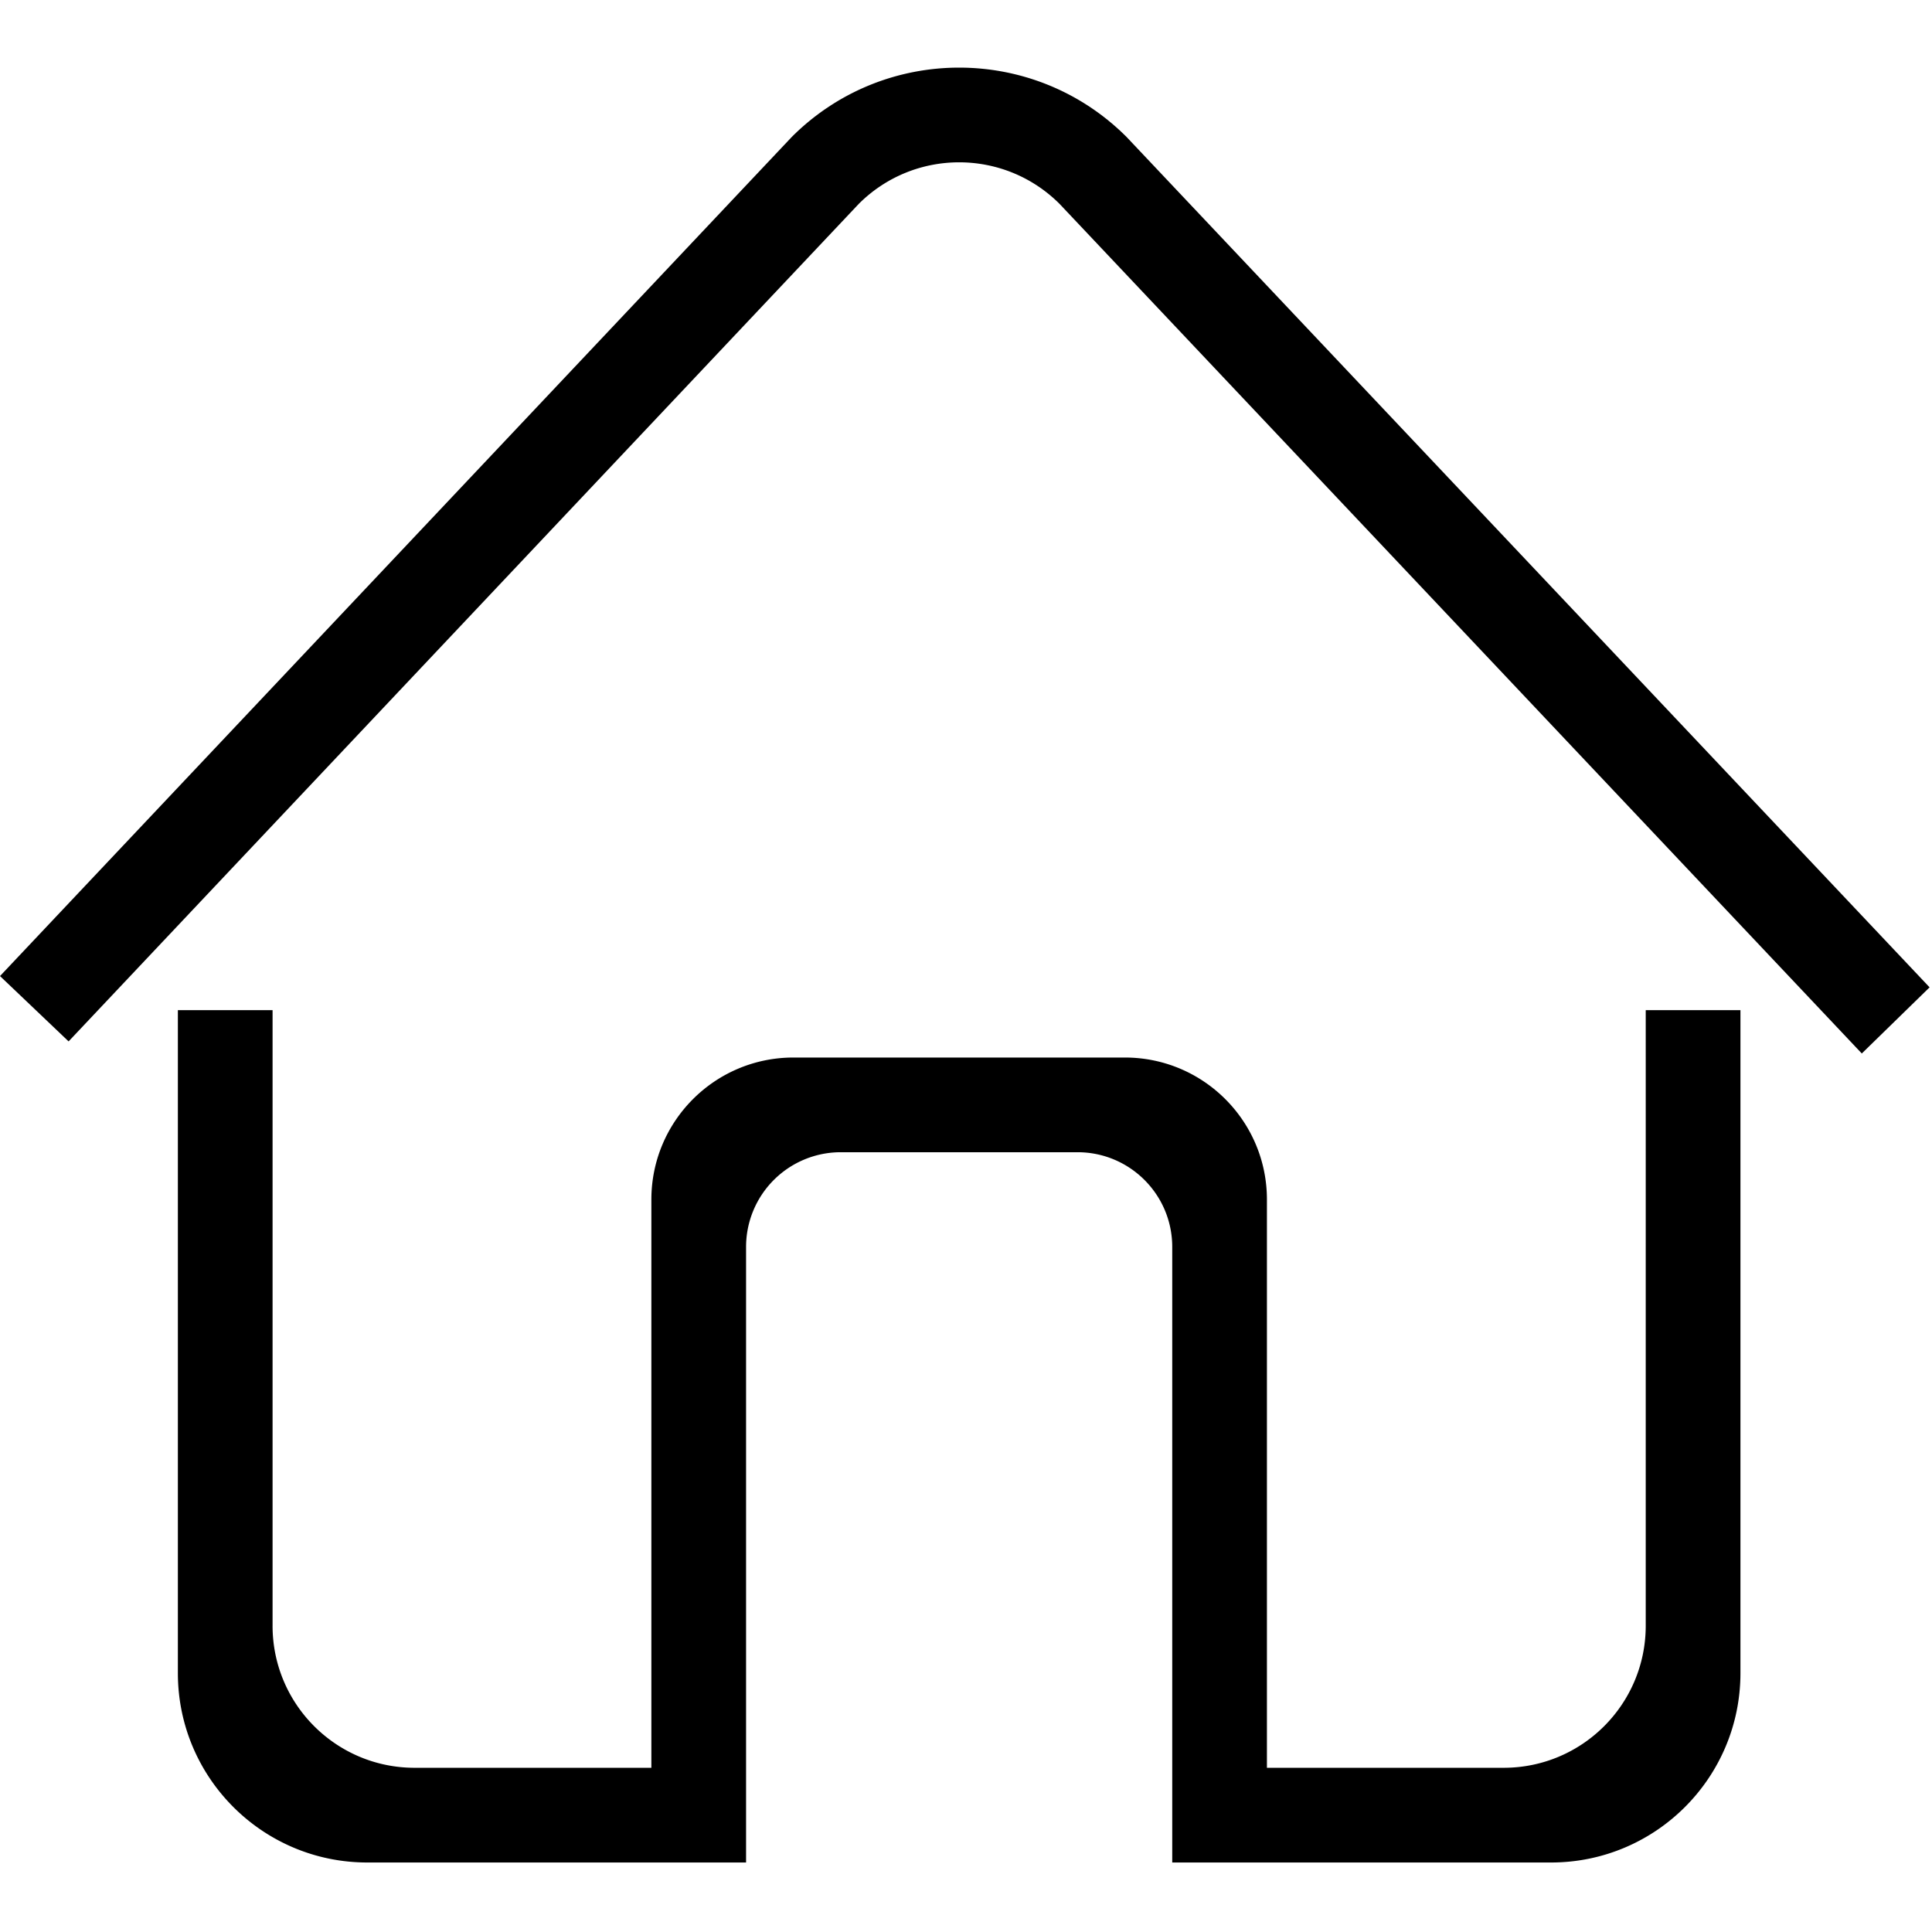 <?xml version="1.0" standalone="no"?><!DOCTYPE svg PUBLIC "-//W3C//DTD SVG 1.1//EN" "http://www.w3.org/Graphics/SVG/1.1/DTD/svg11.dtd"><svg t="1716601966385" class="icon" viewBox="0 0 1024 1024" version="1.1" xmlns="http://www.w3.org/2000/svg" p-id="15508" xmlns:xlink="http://www.w3.org/1999/xlink" width="200" height="200"><path d="M986.793 558.367l-425.18-450.279c-29.404-29.404-77.072-29.404-106.476 0L36.357 551.962 0 517.335 419.645 72.596c49.004-49.003 128.456-49.003 177.46 0l425.62 450.714-35.932 35.057zM144.466 861.676c0 41.584 33.71 75.29 75.29 75.29h125.486V635.801c0-41.585 33.71-75.29 75.29-75.29h175.677c41.584 0 75.29 33.71 75.29 75.29v301.163h125.485c41.585 0 75.29-33.71 75.29-75.29V535.415h50.196v351.36c0 55.444-44.948 100.388-100.387 100.388H621.307V660.9c0-27.72-22.472-50.197-50.197-50.197H445.63a50.191 50.191 0 0 0-50.197 50.197v326.262h-200.77c-55.445 0-100.388-44.949-100.388-100.388v-351.36h50.196v326.262z" p-id="15509"></path></svg>